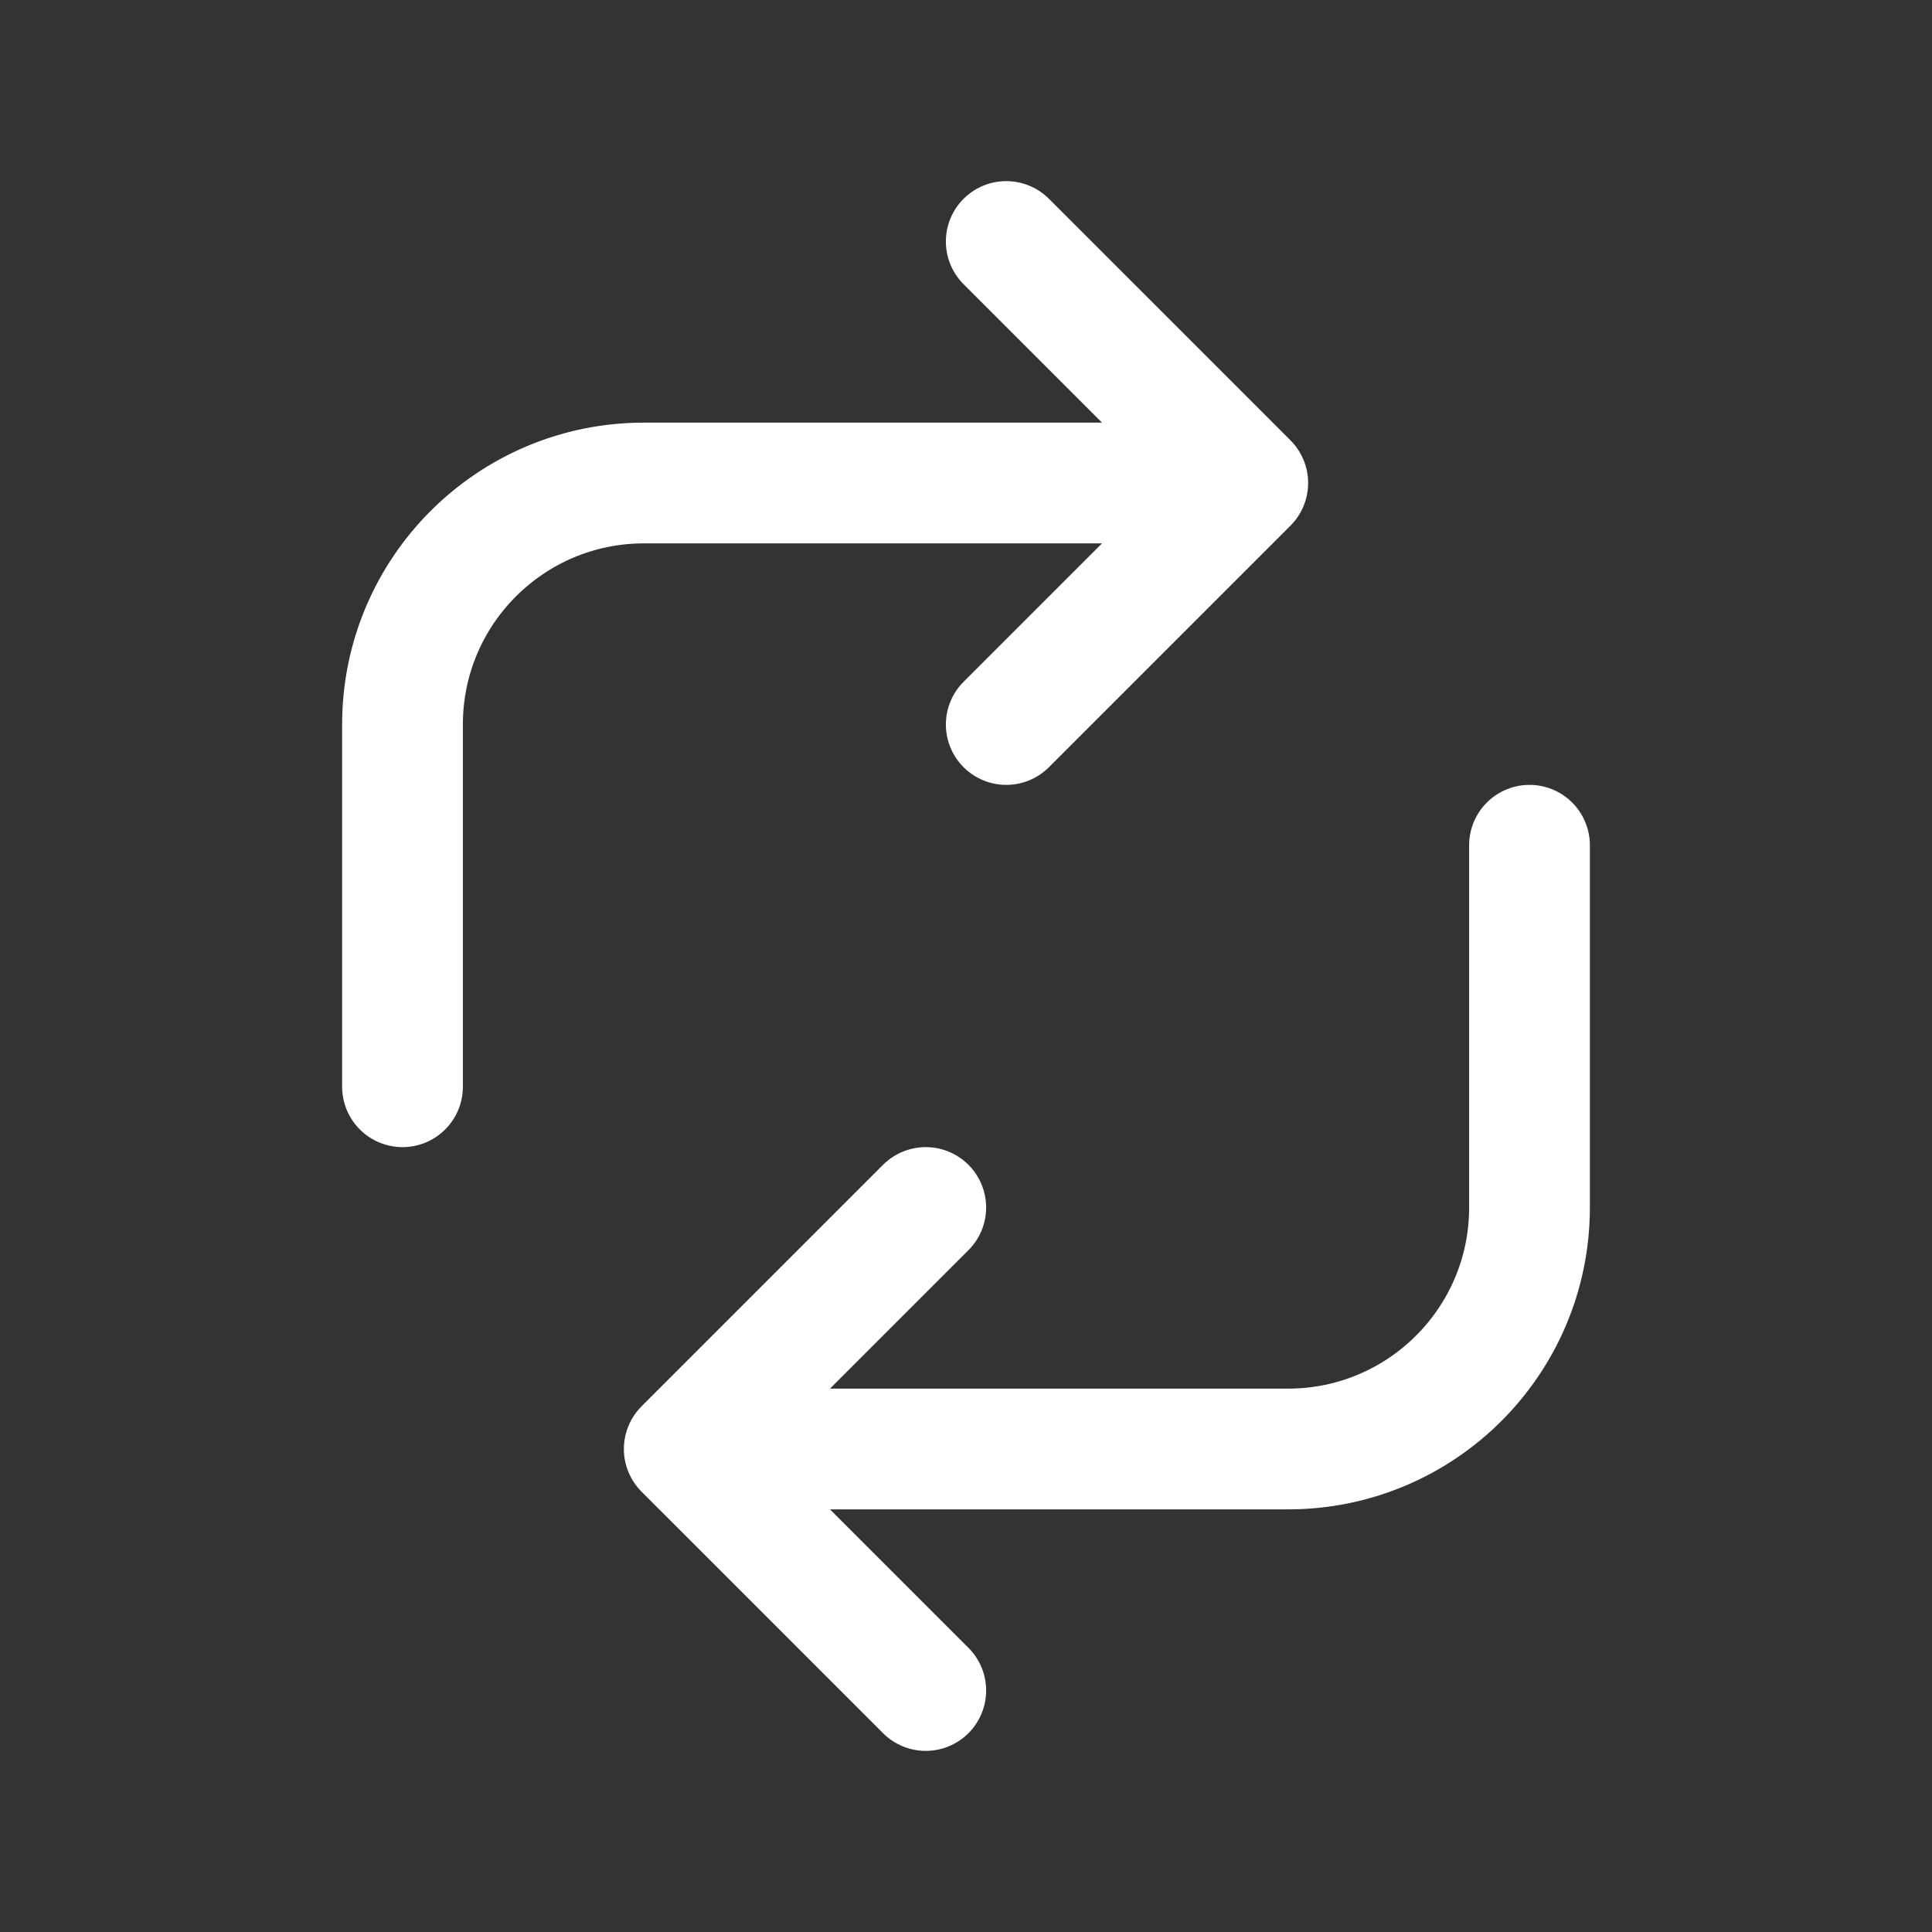 <svg width="24" height="24" viewBox="0 0 24 24" fill="none" xmlns="http://www.w3.org/2000/svg">
<rect x="0" y="0" width="24" height="24" fill="#333333" stroke="none"/>
<path d="M5 13.5V9C5 7.343 6.343 6 8 6H15.5M15.5 6L12.5 3M15.5 6L12.5 9M19 10.5V15C19 16.657 17.657 18 16 18L8.5 18M8.5 18L11.5 21M8.5 18L11.5 15" stroke="white" stroke-width="1.5" stroke-linecap="round" stroke-linejoin="round"/>
</svg>
